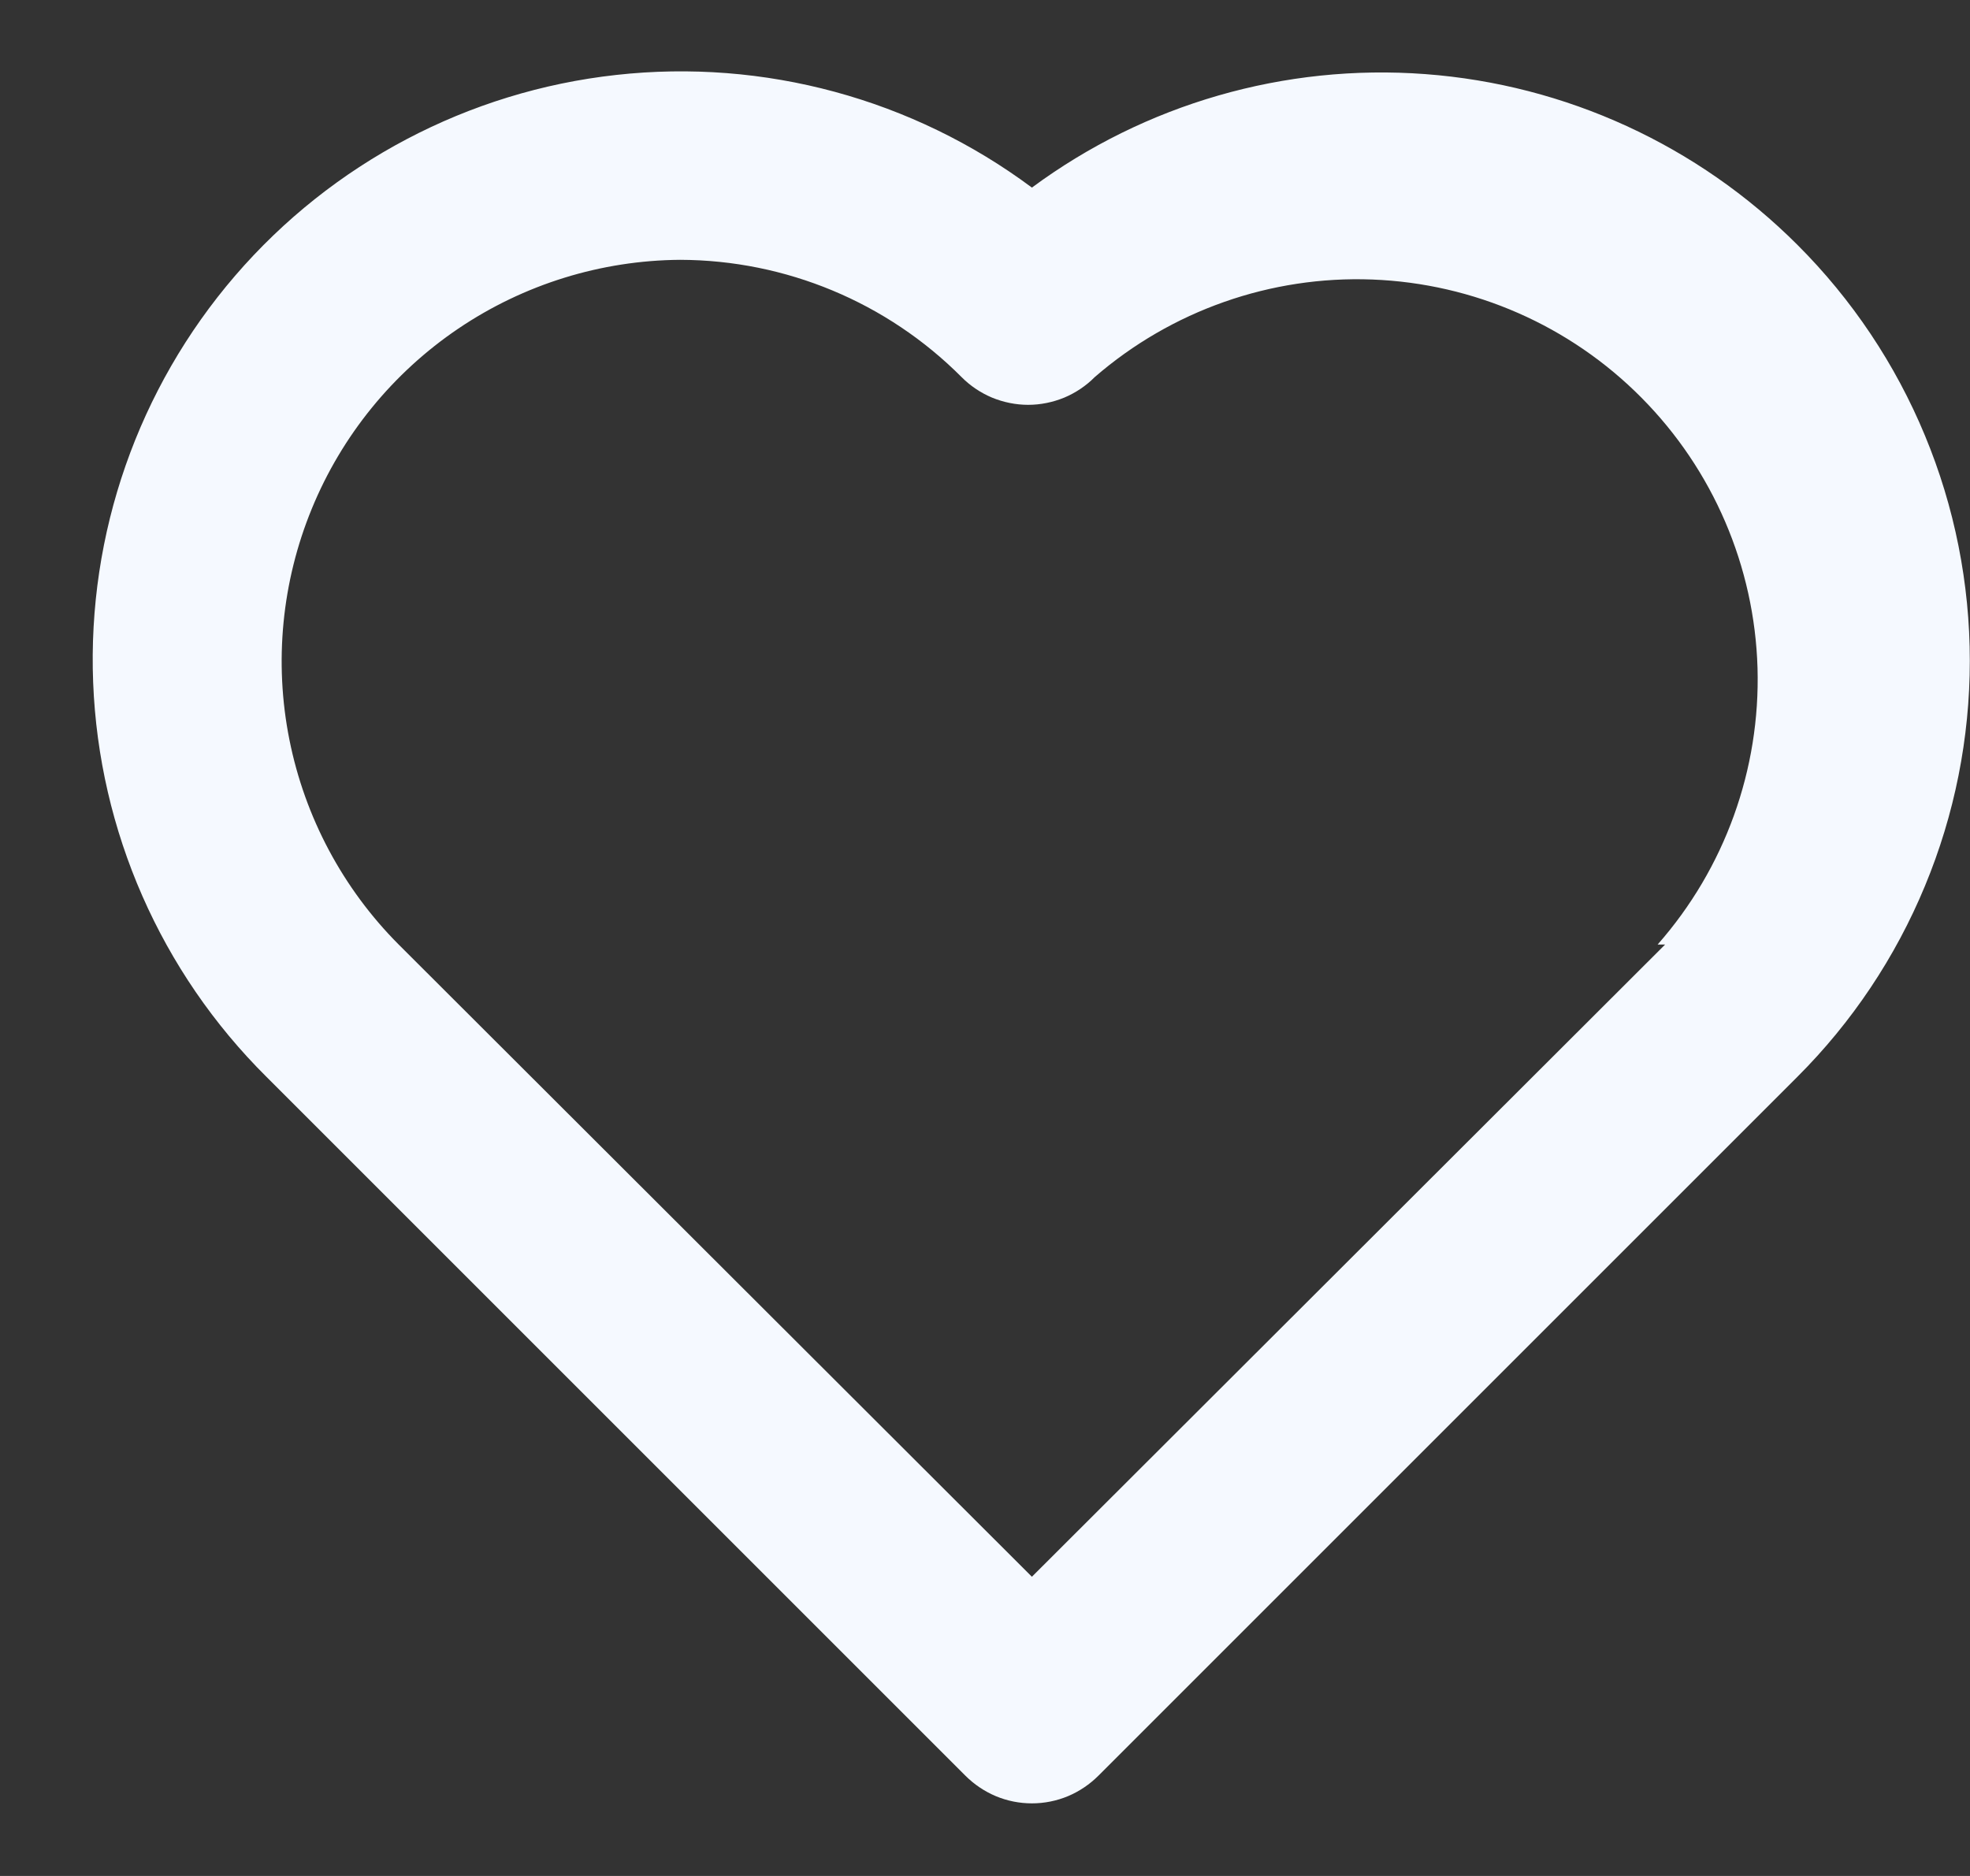 <svg width="21" height="20" viewBox="0 0 21 20" fill="none" xmlns="http://www.w3.org/2000/svg">
<rect x="0" y="0" width="21" height="20" fill="#333333" stroke="none"/>
<path d="M19.16 2.61C18.098 1.548 16.691 0.902 15.193 0.79C13.696 0.678 12.208 1.107 11 2C9.728 1.053 8.144 0.624 6.568 0.799C4.992 0.973 3.54 1.739 2.506 2.94C1.472 4.142 0.931 5.691 0.993 7.276C1.055 8.86 1.715 10.363 2.84 11.48L10.29 18.93C10.383 19.023 10.494 19.098 10.615 19.149C10.737 19.2 10.868 19.226 11 19.226C11.132 19.226 11.263 19.2 11.385 19.149C11.506 19.098 11.617 19.023 11.71 18.93L19.16 11.48C19.743 10.898 20.205 10.206 20.52 9.445C20.836 8.684 20.998 7.869 20.998 7.045C20.998 6.221 20.836 5.405 20.52 4.644C20.205 3.883 19.743 3.192 19.16 2.61V2.61ZM17.75 10.07L11 16.81L4.25 10.07C3.655 9.473 3.25 8.713 3.085 7.886C2.92 7.059 3.004 6.202 3.324 5.423C3.644 4.643 4.188 3.975 4.886 3.503C5.585 3.031 6.407 2.776 7.25 2.77C8.376 2.773 9.455 3.222 10.25 4.02C10.343 4.114 10.454 4.188 10.575 4.239C10.697 4.289 10.828 4.316 10.96 4.316C11.092 4.316 11.223 4.289 11.345 4.239C11.466 4.188 11.577 4.114 11.67 4.02C12.488 3.311 13.546 2.939 14.627 2.98C15.71 3.021 16.736 3.471 17.498 4.24C18.261 5.009 18.703 6.039 18.735 7.121C18.766 8.203 18.386 9.257 17.67 10.07H17.75Z" fill="#F5F9FF"/>
</svg>
